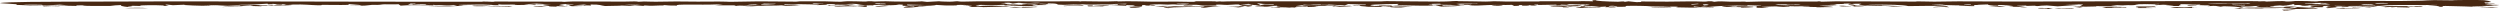<svg width="713" height="3" viewBox="0 0 713 3" fill="none" xmlns="http://www.w3.org/2000/svg">
<path d="M653.794 2.71C655.405 2.845 650.027 2.757 653.598 2.959C652.853 2.972 652.104 2.986 651.36 3C651.171 2.925 650.977 2.851 650.788 2.776C651.788 2.754 652.789 2.732 653.794 2.71C653.794 2.71 653.794 2.71 653.794 2.71ZM655.159 1.773C654.243 1.986 651.331 2.043 654.476 2.24C654.726 2.167 654.983 2.094 655.233 2.02C656.325 2.077 657.423 2.134 658.515 2.191C658.908 2.163 659.3 2.135 659.693 2.107C660.193 2.234 660.689 2.362 661.189 2.49C660.745 2.471 660.295 2.452 659.851 2.433C658.095 2.537 656.533 2.565 654.15 2.584C654.359 2.614 654.569 2.644 654.778 2.674C653.569 2.623 652.36 2.572 651.156 2.52C652.202 2.47 653.371 2.414 654.34 2.367C652.789 2.168 650.053 2.279 648.629 2.321C646.689 2.377 647.128 2.282 645.689 2.322C645.459 2.328 645.433 2.403 644.979 2.404C642.687 2.41 638.236 2.37 640.839 2.197C644.611 2.219 647.828 2.08 651.528 2.131C650.549 1.93 652.499 1.862 655.159 1.773ZM585.868 2.412C587.011 2.314 589.339 2.354 590.916 2.421C590.917 2.421 590.919 2.421 590.921 2.421C591.268 2.436 592.054 2.566 590.921 2.561C589.074 2.552 588.181 2.348 587.211 2.486C586.777 2.46 586.322 2.437 585.868 2.412ZM581.853 2.424C580.72 2.374 581.234 2.22 582.653 2.262C582.653 2.262 582.653 2.262 582.653 2.262C583.245 2.279 582.083 2.4 584.206 2.277C584.639 2.373 585.066 2.46 585.495 2.553C584.975 2.555 584.501 2.557 583.956 2.558C584.323 2.401 582.986 2.474 581.853 2.424ZM638.924 2.284C638.746 2.426 639.492 2.425 640.763 2.523C639.564 2.518 638.364 2.513 637.17 2.509C637.757 2.434 638.338 2.359 638.924 2.284ZM667.099 2.306C667.101 2.306 667.103 2.306 667.105 2.306C667.498 2.283 667.892 2.261 668.28 2.239C668.515 2.289 668.747 2.34 668.982 2.39C670.37 2.343 671.766 2.295 673.154 2.248C672.985 2.402 670.493 2.377 669.12 2.485C667.079 2.439 666.095 2.349 665.962 2.218C666.34 2.247 666.717 2.277 667.099 2.306ZM333.224 1.689C332.76 1.732 332.301 1.775 331.837 1.818C332.454 1.837 333.067 1.852 333.689 1.875C335.317 1.689 335.47 1.854 337.603 1.842C344.141 1.807 342.406 1.517 348.311 1.941C343.57 1.921 345.392 2.12 342.534 2.273C341.942 2.157 344.774 1.893 342.855 1.839C339.548 1.962 336.368 2.077 332.699 2.157C332.806 2.177 332.913 2.198 333.02 2.218C333.602 2.205 334.179 2.192 334.761 2.18C334.133 2.234 333.519 2.287 332.881 2.342C333.688 2.219 331.632 2.288 331.907 2.147C332.03 2.084 332.938 1.997 333.474 1.937C332.091 1.905 330.673 1.875 329.275 1.843C329.999 1.793 330.723 1.743 331.442 1.693C332.034 1.692 332.621 1.69 333.213 1.689C333.217 1.689 333.22 1.689 333.224 1.689ZM35.572 2.341C37.328 2.195 40.518 2.171 42.197 2.334C39.987 2.336 37.782 2.339 35.572 2.341ZM665.829 2.11C666.028 2.135 666.221 2.159 666.419 2.184C665.542 2.23 664.659 2.276 663.781 2.321C663.613 2.25 663.441 2.178 663.267 2.107C664.119 2.108 664.977 2.109 665.829 2.11ZM609.675 2.19C610.317 2.185 610.374 2.188 611.173 2.198C611.172 2.198 611.171 2.198 611.171 2.198C611.488 2.201 614.14 2.243 613.844 2.299C612.527 2.299 611.123 2.299 609.775 2.299C609.735 2.262 609.726 2.226 609.675 2.19ZM625.175 2.222C625.177 2.222 625.179 2.222 625.181 2.222C625.66 2.231 626.114 2.248 626.609 2.251C624.828 2.338 624.546 2.182 622.929 2.226C621.311 2.27 620.311 2.356 618.939 2.143C619.449 2.111 619.998 2.065 620.524 2.028C622.821 2.113 623.439 2.033 625.281 1.949C625.246 2.04 625.211 2.131 625.175 2.222ZM362.332 2.121C362.771 2.016 363.26 2.119 363.311 2.121C363.31 2.121 363.309 2.121 363.308 2.121C367.196 2.023 362.802 2.179 366.472 2.196C365.926 2.222 365.389 2.25 364.848 2.277C364.011 2.226 363.148 2.168 362.332 2.121ZM488.651 2.131C488.687 2.162 488.73 2.193 488.765 2.223C486.561 2.216 485.998 2.337 484.166 2.227C485.661 2.195 487.156 2.163 488.651 2.131C488.651 2.131 488.651 2.131 488.651 2.131ZM598.561 1.966C601.006 1.907 602.815 1.882 605.162 1.975C605.164 1.975 605.166 1.975 605.168 1.975C605.303 1.981 604.648 2.045 604.825 2.061C605.31 2.052 605.81 2.037 606.299 2.025C606.366 2.077 606.429 2.128 606.495 2.18C605.117 2.165 603.739 2.15 602.356 2.136C602.56 2.166 602.769 2.196 602.973 2.226C601.799 2.241 600.63 2.257 599.456 2.272C599.864 2.188 600.272 2.104 600.675 2.019C599.971 2.001 599.265 1.984 598.561 1.966ZM451.944 1.795C452.332 1.828 451.613 1.885 452.216 1.914C452.818 1.942 453.928 1.879 453.668 1.974C452.857 1.987 452.006 2.001 451.179 2.015C453.838 2.185 456.491 2.031 456.532 2.242C453.98 2.187 451.882 2.213 449.411 2.271C449.514 2.104 451.985 1.959 450.429 1.802C450.929 1.8 451.454 1.796 451.938 1.795C451.94 1.795 451.942 1.795 451.944 1.795ZM701.547 0.012C703.057 0.024 706.519 -0.044 708.428 0.053C708.897 0.077 710.462 0.389 710.454 0.43C710.408 0.568 708.497 0.587 710.544 0.677C709.855 0.678 709.187 0.683 708.504 0.685C708.627 0.778 708.748 0.871 708.866 0.963C709.698 0.949 710.531 0.935 711.363 0.921C711.404 0.952 711.444 0.982 711.485 1.013C708.494 1.014 710.26 1.132 708.708 1.243C710.137 1.299 711.576 1.354 713 1.41C712.178 1.404 711.209 1.398 710.484 1.39C710.387 1.548 712.116 1.51 712.413 1.539C714.081 1.704 705.585 1.621 704.889 1.85C706.247 1.876 707.671 1.9 709.059 1.926C708.661 1.954 708.258 1.982 707.859 2.01C704.711 1.852 701.18 1.796 697.51 1.698C697.179 1.705 696.847 1.711 696.52 1.717C696.617 1.788 696.709 1.859 696.806 1.93C696.306 1.939 695.799 1.947 695.299 1.955C696.774 1.721 694.732 1.725 692.266 1.582C693.578 1.499 695.196 1.549 695.084 1.396C690.583 1.514 685.311 1.347 680.933 1.48C679.846 1.513 679.849 1.711 677.293 1.693C677.38 1.671 677.395 1.632 677.451 1.603C673.031 1.698 670.349 1.755 665.756 1.658C666.021 1.729 666.282 1.801 666.547 1.872C667.522 1.836 668.499 1.8 669.468 1.765C670.132 1.882 669.151 1.934 672.06 1.933C674.444 1.932 673.025 1.88 673.673 1.845C674.551 1.798 675.321 1.891 676.265 1.838C676.995 1.797 676.206 1.701 678.109 1.725C677.344 1.851 676.563 1.98 675.792 2.107C675.328 2.079 674.867 2.05 674.402 2.022C674.872 1.988 675.333 1.955 675.803 1.921C674.149 1.982 672.587 2.038 670.877 2.101C671.434 1.919 669.666 1.987 668.707 2.009C667.212 2.042 668.493 1.918 667.513 1.938C666.533 1.96 665.476 2.099 663.705 2.069C664.654 1.988 663.363 1.916 663.612 1.842C663.863 1.767 665.736 1.751 663.936 1.669C660.476 1.731 664.231 2.015 661.894 2.061C659.087 2.116 658.419 1.653 659.255 1.554C659.914 1.476 662.179 1.492 662.843 1.414C658.785 1.273 658.75 1.551 658.056 1.605C655.535 1.803 657.228 1.275 654.243 1.466C654.299 1.367 654.344 1.278 654.4 1.184C653.885 1.202 653.543 1.226 652.921 1.24C654.756 1.432 653.254 1.424 652.483 1.424C651.268 1.425 653.144 1.519 652.823 1.543C651.955 1.608 650.583 1.578 651.425 1.663C651.047 1.624 650.638 1.584 650.25 1.545C648.831 1.594 645.495 2.006 648.67 1.923C648.374 2.076 647.347 2.002 646.545 1.979C645.744 1.956 645.759 2.053 645.055 2.035C642.253 1.963 644.086 1.796 644.53 1.666C640.83 1.756 644.452 1.815 639.12 1.876C638.605 1.982 641.068 2.096 639.017 2.157C638.639 1.972 637.128 1.839 634.183 1.778C633.898 1.82 633.612 1.863 633.327 1.906C631.719 1.735 632.541 1.557 629.565 1.769C631.163 1.38 630.064 1.629 627.4 1.47C626.859 1.438 628.109 1.357 627.354 1.316C627.011 1.298 626.18 1.359 625.344 1.312C624.936 1.289 623.027 1.138 621.705 1.21C622.675 1.398 620.163 1.559 622.317 1.715C618.336 1.677 615.549 1.767 620.01 1.51C619 1.453 617.988 1.396 616.978 1.339C616.273 1.384 615.563 1.429 614.853 1.474C614.746 1.318 614.854 1.275 612.079 1.302C613.283 1.266 614.482 1.228 615.691 1.191C615.732 1.16 615.9 1.127 615.86 1.097C614.379 1.157 610.209 1.182 609.199 1.224C608.188 1.265 610.14 1.276 609.849 1.316C607.425 1.647 607.617 1.403 605.878 1.46C604.857 1.493 607.294 1.53 606.748 1.544C604.723 1.596 603.784 1.421 601.988 1.418C602.626 1.518 603.259 1.619 603.881 1.72C601.998 1.715 599.898 1.714 598.148 1.746C597.461 1.758 597.98 1.832 597.868 1.837C597.311 1.863 595.045 1.903 594.805 1.903C592.999 1.904 592.948 1.801 591.193 1.796C591.882 1.787 592.53 1.779 593.203 1.771C593.509 1.604 593.822 1.438 594.128 1.271C592.408 1.259 590.688 1.247 588.963 1.235C590.223 1.291 591.488 1.346 592.749 1.402C590.779 1.536 588.809 1.671 586.839 1.805C585.813 1.723 584.791 1.64 583.765 1.558C580.979 1.58 581.54 1.915 580.218 1.621C579.397 1.646 578.576 1.671 577.754 1.695C577.871 1.653 577.988 1.611 578.105 1.569C577.115 1.595 576.125 1.621 575.135 1.647C576.176 1.795 577.197 1.951 578.227 2.095C576.279 2.128 576.242 2.002 575.951 1.97C575.18 1.887 573.65 1.999 573.038 1.922C572.831 1.896 574.74 1.813 574.082 1.718C573.954 1.699 571.397 1.348 569.766 1.429C569.797 1.492 569.923 1.571 569.989 1.64C567.795 1.678 566.676 1.346 566.967 1.253C565.798 1.318 564.09 1.324 563.85 1.426C563.253 1.428 562.66 1.43 562.063 1.433C562.686 1.185 560.195 1.23 560.032 1.444C561.057 1.449 562.085 1.454 563.11 1.46C562.335 1.721 565.452 1.879 558.965 1.637C557.725 1.501 561.17 1.655 560.159 1.553C558.404 1.494 556.756 1.544 555.087 1.449C553.01 1.331 555.565 1.217 550.727 1.368C561.399 1.745 549.263 1.622 544.251 1.739C542.873 1.367 538.64 1.249 532.811 1.36C533.418 1.463 535.252 1.41 536.309 1.444C537.365 1.478 536.222 1.54 537.538 1.588C538.855 1.637 541.651 1.702 542.983 1.776C541.855 1.834 536.283 1.973 539.967 1.806C537.217 1.704 535.926 1.598 532.517 1.579C531.497 1.741 531.572 1.841 528.25 1.846C530.215 1.621 526.439 1.465 527.271 1.233C529.627 1.287 528.31 1.513 529.672 1.621C529.812 1.631 532.007 1.575 532.517 1.579C530.302 1.376 529.536 1.301 530.899 1.059C529.332 1.08 528.357 1.05 528.214 1.165C527.888 1.115 527.56 1.065 527.238 1.015C526.728 1.017 526.269 1.021 525.728 1.02C526.473 1.194 525.03 1.087 524.004 1.166C522.978 1.245 524.355 1.382 521.537 1.384C522.476 1.424 523.335 1.459 524.243 1.498C522.427 1.543 520.604 1.588 518.787 1.632C520.063 1.738 522.829 1.896 522.753 2.036C521.916 1.983 519.049 2.076 518.736 2.08C517.521 2.094 518.183 2.006 518.091 2.004C516.183 1.961 514.611 1.991 513.886 1.857C512.452 1.918 511.371 1.883 509.85 1.887C509.013 1.888 509.176 1.986 508.686 1.968C505.43 1.844 508.532 1.717 502.251 1.958C503.011 2.026 503.761 2.096 504.522 2.165C503.812 2.191 503.107 2.217 502.397 2.243C501.923 2.23 501.452 2.218 500.978 2.205C500.988 2.057 501 1.909 501.01 1.761C500.49 1.753 499.967 1.745 499.446 1.737C500.34 1.722 501.235 1.708 502.128 1.693C502.21 1.667 502.286 1.641 502.367 1.615C501.04 1.575 499.718 1.534 498.391 1.493C498.366 1.545 498.34 1.597 498.315 1.648C495.324 1.576 495.253 1.533 492.41 1.675C490.22 1.673 488.437 1.888 487.172 1.979C486.717 1.95 486.263 1.921 485.803 1.892C485.513 1.935 485.219 1.978 484.928 2.02C484.351 1.961 483.766 1.901 483.19 1.842C482.868 1.977 482.702 2.019 484.952 2.067C484.181 2.235 480.22 2.161 478.607 2.104C477.383 2.062 478.741 1.921 478.588 1.904C478.077 1.846 476.06 1.896 475.637 1.887C473.845 1.847 472.59 1.854 470.972 1.823C470.657 1.816 469.776 1.727 469.702 1.725C469.12 1.709 467.684 1.666 467.52 1.665C459.096 1.598 468.098 1.984 460.264 1.944C460.499 1.995 460.714 2.045 460.944 2.096C460.352 2.099 459.754 2.102 459.162 2.105C458.412 2.063 459.32 1.985 457.83 2.048C457.927 1.985 458.024 1.922 458.126 1.86C457.478 1.894 456.853 1.927 456.189 1.961C455.148 1.743 451.347 1.694 451.617 1.439C451.709 1.352 454.404 1.262 452.98 1.17C451.823 1.151 452.606 1.255 452.134 1.261C448.725 1.298 448.923 1.153 447.529 1.192C447.31 1.254 447.079 1.318 446.855 1.381C446.329 1.362 445.802 1.344 445.272 1.326C445.149 1.368 445.022 1.41 444.899 1.452C445.394 1.454 445.952 1.457 446.406 1.46C445.773 1.622 439.956 1.695 442.174 1.557C443.077 1.501 444.732 1.525 443.686 1.333C442.13 1.36 440.363 1.389 438.725 1.416C438.674 1.375 438.627 1.334 438.576 1.292C436.368 1.319 438.376 1.484 438.372 1.573C437.867 1.575 437.356 1.577 436.851 1.58C436.637 1.54 436.434 1.498 436.209 1.459C436.189 1.523 435.906 1.671 434.401 1.616C433.433 1.58 434.957 1.419 433.111 1.442C433.249 1.541 433.916 1.662 431.86 1.694C431.656 1.59 431.374 1.495 431.216 1.386C428.659 1.486 427.496 1.326 424.495 1.442C422.591 1.515 419.983 1.775 418.753 1.374C417.361 1.364 417.802 1.464 417.39 1.486C415.446 1.592 413.999 1.402 413.637 1.391C411.326 1.319 410.29 1.385 408.407 1.295C408.509 1.37 408.564 1.44 408.646 1.512C410.371 1.401 411.245 1.406 413.664 1.43C412.853 1.445 412.041 1.46 411.23 1.475C411.363 1.535 411.494 1.596 411.622 1.656C419.104 1.418 417.359 1.793 411.086 1.875C410.545 1.764 409.984 1.652 409.448 1.541C405.825 1.71 404.12 1.563 400.021 1.528C399.534 1.524 397.76 1.588 396.997 1.591C397.009 1.592 397.022 1.592 397.035 1.593C396.56 1.698 397.203 1.746 397.28 1.84C396.866 1.852 396.453 1.864 396.039 1.876C395.116 1.804 395.441 1.745 393.624 1.762C393.869 1.833 394.111 1.905 394.356 1.976C392.365 1.979 391.063 1.901 389.21 1.935C389.521 1.908 389.829 1.881 390.14 1.854C386.108 1.785 389.317 1.365 386.27 1.574C386.076 1.537 385.887 1.5 385.693 1.464C386.948 1.455 388.204 1.446 389.455 1.437C389.48 1.385 389.508 1.333 389.528 1.282C388.186 1.297 386.837 1.313 385.494 1.329C386.474 1.294 387.46 1.259 388.44 1.224C386.884 1.2 385.327 1.175 383.77 1.15C385.423 1.34 383.28 1.364 383.683 1.552C380.927 1.395 378.762 1.188 374.49 1.321C373.643 1.347 374.103 1.479 371.699 1.319C372.281 1.528 369.27 1.627 369.657 1.827C370.493 1.817 371.361 1.811 372.172 1.799C371.249 1.73 371.096 1.539 372.499 1.483C374.29 1.411 376.903 1.543 376.796 1.331C377.511 1.341 378.175 1.347 378.869 1.356C378.583 1.408 378.304 1.461 378.023 1.513C379.997 1.431 381.238 1.458 382.187 1.59C379.835 1.62 377.487 1.651 375.134 1.681C375.481 1.69 375.832 1.699 376.179 1.707C374.398 1.842 376.235 1.97 372.912 1.999C372.933 1.937 372.949 1.876 372.969 1.814C371.76 1.979 368.448 1.978 369.504 2.168C368.504 2.109 368.3 2.073 367.734 2.175C365.095 2.031 363.4 1.848 364.339 1.63C363.36 1.665 362.379 1.7 361.405 1.735C361.971 1.795 362.538 1.854 363.104 1.914C361.4 1.91 359.683 1.906 357.983 1.903C357.82 1.727 361.264 1.85 360.27 1.692C360.071 1.66 359.154 1.728 358.913 1.71C356.371 1.517 360.362 1.657 359.612 1.509C355.825 1.463 358.856 1.216 353.639 1.424C353.501 1.373 353.353 1.321 353.226 1.27C351.415 1.267 351.562 1.382 350.006 1.404C349.031 1.418 347.807 1.216 346.731 1.353C346.539 1.379 348.35 1.625 344.544 1.615C341.59 1.606 342.82 1.432 341.223 1.37C339.625 1.308 335.971 1.55 334.894 1.276C335.731 1.312 336.797 1.332 337.725 1.361C338.103 1.308 338.471 1.255 338.843 1.202C336.72 1.271 334.525 1.19 333.096 1.317C330.263 1.122 327.095 1.303 327.953 1.523C328.885 1.491 327.871 1.395 329.166 1.456C329.299 1.508 329.438 1.559 329.571 1.61C327.366 1.604 325.835 1.605 326.84 1.449C326.498 1.445 326.16 1.442 325.818 1.438C325.756 1.551 325.702 1.664 325.641 1.777C325.233 1.79 324.822 1.803 324.414 1.815C323.96 1.791 323.505 1.765 323.046 1.74C323.664 1.561 324.716 1.556 321.235 1.456C321.224 1.517 321.209 1.579 321.199 1.641C318.285 1.562 318.208 1.412 314.549 1.418C317.356 1.204 318.892 1.584 318.882 1.153C319.586 1.182 320.296 1.21 321.001 1.239C321.108 1.176 321.214 1.114 321.316 1.051C317.535 1.084 311.253 1.495 308.721 1.222C308.414 1.256 308.107 1.285 307.796 1.32C305.315 1.156 304.244 1.525 301.728 1.312C301.468 1.29 302.011 0.944 298.736 0.956C298.817 1.001 298.86 1.077 298.926 1.134C298.217 1.106 297.512 1.077 296.807 1.049C296.68 1.091 296.546 1.132 296.419 1.174C297.628 1.19 298.835 1.207 300.044 1.223C299.039 1.237 298.027 1.251 297.022 1.266C298.334 1.333 298.925 1.334 298.135 1.443C296.997 1.45 295.857 1.457 294.719 1.463C294.601 1.491 294.485 1.519 294.368 1.547C294.919 1.63 295.476 1.712 296.027 1.796C293.062 1.728 290.484 1.724 288.207 1.561C287.819 1.533 289.191 1.425 286.548 1.523C286.507 1.465 286.436 1.419 286.39 1.365C283.154 1.526 282.091 1.478 278.718 1.362C280.902 1.471 278.953 1.4 278.397 1.458C278.015 1.498 279.503 1.492 279.335 1.534C279.167 1.576 277.233 1.744 278.886 1.764C282.939 1.42 284.043 1.831 289.249 1.666C288.448 1.71 287.641 1.755 286.839 1.799C287.217 1.829 287.554 1.856 287.962 1.888C285.059 1.821 286.471 1.865 285.278 1.918C284.084 1.971 281.913 2.016 280.458 2.031C280 2.035 280.483 1.958 279.449 1.951C278.745 1.946 276.82 2.06 276.376 1.925C276.085 1.838 279.177 1.596 274.902 1.596C274.097 1.51 276.147 1.537 276.191 1.526C276.563 1.424 273.935 1.347 272.72 1.425C272.622 1.432 273.581 1.512 272.538 1.543C270.063 1.618 268.633 1.526 267.03 1.402C266.857 1.548 264.774 1.721 262.181 1.668C262.048 1.709 261.922 1.751 261.789 1.793C262.192 1.771 262.594 1.749 262.997 1.727C263.436 1.753 263.901 1.772 264.329 1.803C261.722 1.839 261.353 2.039 260.103 2.112C255.824 2.363 258.417 1.833 259.189 1.742C259.745 1.779 260.283 1.82 260.834 1.859C260.773 1.808 260.711 1.757 260.655 1.706C254.25 1.708 259.679 1.378 256.428 1.284C255.591 1.533 253.203 1.557 250.162 1.399C249.825 1.4 249.487 1.4 249.15 1.402C249.094 1.438 249.095 1.494 249.003 1.518C245.338 1.56 244.685 1.176 244.338 1.14C242.797 0.979 241.597 1.202 241.143 1.204C239.229 1.212 238.672 1.113 236.851 1.155C234.891 1.201 236.231 1.277 235.635 1.345C235.157 1.399 233.611 1.409 232.972 1.465C233.226 1.419 233.508 1.374 233.761 1.328C231.73 1.266 230.07 1.205 227.763 1.19C225.161 1.524 222.946 0.96 223.844 1.418C226.029 1.449 227.25 1.501 228.419 1.618C226.985 1.633 225.55 1.647 224.116 1.662C223.698 1.612 223.401 1.563 222.906 1.512C221.834 1.619 219.35 1.573 218.374 1.604C213.806 1.751 215.22 1.933 211.05 1.627C214.055 1.597 214.05 1.448 217.031 1.469C216.388 1.363 214.873 1.385 215.853 1.257C212.97 1.289 213.902 1.402 212.78 1.503C211.812 1.59 209.863 1.595 209.973 1.708C209.773 1.646 209.619 1.586 209.421 1.524C207.553 1.524 205.685 1.525 203.818 1.525C204.614 1.46 205.41 1.395 206.206 1.331C205.604 1.306 205.001 1.282 204.4 1.257C199.806 1.459 191.885 1.089 193.15 1.596C190.935 1.612 190.658 1.549 189.454 1.453C189.321 1.491 189.192 1.523 189.06 1.566C187.631 1.526 186.534 1.67 185.274 1.633C184.013 1.596 183.7 1.459 183.517 1.688C182.7 1.623 181.888 1.568 181.077 1.507C180.587 1.559 180.098 1.61 179.614 1.662C178.848 1.635 178.081 1.608 177.315 1.58C176.906 1.69 173.896 1.643 172.569 1.716C171.309 1.598 171.344 1.227 168.38 1.293C168.457 1.385 168.532 1.477 168.609 1.569C167.93 1.55 167.25 1.531 166.566 1.512C166.526 1.482 166.49 1.452 166.449 1.422C166.796 1.431 167.139 1.44 167.486 1.45C167.184 1.399 166.89 1.348 166.593 1.297C165.558 1.373 164.52 1.448 163.479 1.524C164.883 1.581 166.286 1.638 167.69 1.695C165.929 1.763 164.703 1.695 163.172 1.771C161.84 1.643 162.332 1.57 162.873 1.432C162.378 1.444 161.877 1.455 161.382 1.467C161.709 1.329 160.872 1.246 163.765 1.257C163.566 1.218 163.363 1.181 163.169 1.14C162.695 1.146 162.387 1.112 161.866 1.128C160.447 1.169 159.36 1.412 159.457 1.497C159.509 1.542 160.908 1.456 160.852 1.519C160.713 1.673 157.504 1.604 162.133 1.758C160.597 1.856 160.253 1.782 158.559 1.754C158.692 1.805 158.82 1.856 158.948 1.907C158.162 1.884 157.376 1.86 156.59 1.837C157.682 1.574 151.889 1.475 157.104 1.245C155.563 1.233 154.027 1.221 152.491 1.209C152.807 1.182 153.124 1.155 153.44 1.128C154.134 1.142 154.824 1.156 155.518 1.17C154.702 1.121 153.884 1.072 153.068 1.023C151.138 1.084 150.382 1.178 149.499 1.294C151.744 1.379 151.011 1.263 152.76 1.24C152.699 1.313 152.78 1.381 152.627 1.458C151.723 1.306 148.774 1.417 148.09 1.424C146.009 1.447 147.641 1.297 146.249 1.294C144.855 1.291 143.212 1.38 142.074 1.232C142.094 1.315 142.185 1.401 142.267 1.477C140.098 1.504 140.53 1.406 140.306 1.393C136.723 1.184 134.779 1.36 130.68 1.382C131.201 1.408 131.727 1.431 132.252 1.455C129.16 1.632 131.243 1.578 133.928 1.636C131.412 1.618 129.97 1.769 128.194 1.813C126.418 1.858 123.373 1.781 122.26 1.721C124.806 1.624 127.553 1.688 130.381 1.661C130.06 1.576 129.747 1.504 129.416 1.411C127.696 1.589 126.699 1.47 126.133 1.447C124.469 1.377 124.521 1.53 123.516 1.366C123.557 1.422 123.587 1.47 123.628 1.523C120.193 1.499 116.488 1.399 114.252 1.608C114.048 1.472 113.894 1.341 113.659 1.203C112.205 1.305 110.959 1.2 109.735 1.224C108.515 1.248 108.979 1.358 107.545 1.4C107.28 1.408 106.727 1.339 106.074 1.39C105.414 1.441 102.981 1.819 102.69 1.489C101.46 1.487 100.296 1.475 99.092 1.469C100.265 1.451 101.44 1.433 102.608 1.414C101.608 1.334 100.614 1.254 99.614 1.174C99.486 1.245 99.358 1.318 99.236 1.389C96.541 1.476 94.585 1.359 91.865 1.386C91.411 1.391 92.482 1.532 90.467 1.496C88.451 1.46 86.955 1.197 83.52 1.298C83.347 1.304 82.33 1.506 81.1 1.366C80.82 1.334 81.998 1.287 81.355 1.246C80.712 1.204 77.843 1.17 77.618 1.071C77.649 1.106 77.828 1.142 77.915 1.178C77.425 1.195 76.93 1.212 76.435 1.228C76.389 1.166 76.34 1.104 76.294 1.043C73.476 1.187 72.02 1.421 67.846 1.344C69.019 1.433 70.194 1.523 71.362 1.613C71.684 1.55 72.006 1.487 72.323 1.424C74.246 1.449 76.176 1.474 78.1 1.499C78.416 1.427 78.727 1.356 79.043 1.284C79.554 1.293 80.059 1.302 80.569 1.311C80.442 1.363 80.313 1.415 80.18 1.467C81.191 1.454 82.202 1.441 83.208 1.428C81.161 1.734 77.492 1.402 77.757 1.658C77.303 1.619 76.848 1.579 76.394 1.539C76.195 1.663 75.272 1.627 73.644 1.607C74.017 1.669 74.428 1.729 74.77 1.791C73.188 1.704 70.382 1.713 68.743 1.68C68.024 1.665 68.743 1.575 68.528 1.564C67.431 1.509 65.334 1.666 64.895 1.654C62.271 1.58 60.567 1.282 57.703 1.478C60.659 1.527 59.051 1.506 60.102 1.615C60.431 1.649 64.249 1.721 59.468 1.689C58.908 1.685 50.233 1.479 53.085 1.322C51.681 1.372 50.582 1.43 49.296 1.484C46.152 1.068 47.24 1.458 48.154 1.673C47.638 1.674 47.148 1.676 46.617 1.676C47.745 1.451 41.998 1.437 40.049 1.551C39.395 1.588 41.222 1.661 39.711 1.695C38.992 1.679 38.176 1.659 37.416 1.641C38.518 1.784 36.355 1.839 36.385 1.984C35.002 1.855 33.944 1.58 34.704 1.431C33.561 1.492 32.412 1.552 31.269 1.612C31.8 1.647 32.337 1.681 32.868 1.715C29.132 1.624 24.328 1.832 23.547 1.527C23.052 1.529 22.552 1.531 22.057 1.533C21.904 1.584 21.756 1.636 21.602 1.688C19.362 1.643 17.127 1.598 14.887 1.553C16.882 1.521 17.357 1.448 19.448 1.507C18.642 1.448 17.821 1.389 17.03 1.329C13.881 1.489 13.452 1.594 8.71 1.546C8.496 1.544 4.913 1.41 4.791 1.397C4.23 1.338 5.082 1.251 4.832 1.221C4.138 1.136 -0.08 0.924 0.001 0.892C1.032 0.5 15.224 0.495 19.062 0.475C58.873 0.265 97.808 0.545 137.368 0.497C137.775 0.497 137.598 0.439 137.771 0.436C138.848 0.422 139.905 0.512 140.303 0.516C141.154 0.523 140.685 0.44 141.307 0.44C147.728 0.441 153.787 0.49 160.213 0.476C160.631 0.475 160.204 0.541 160.939 0.53C161.318 0.523 162.506 0.421 163.362 0.419C166.353 0.414 168.865 0.447 172.02 0.445C173.745 0.444 176.333 0.453 178.262 0.451C179.114 0.451 180.001 0.404 180.843 0.402C182.037 0.4 181.793 0.495 181.977 0.501C182.783 0.527 182.895 0.423 183.661 0.425C185.085 0.43 185.161 0.5 186.968 0.494C188.259 0.489 191.215 0.434 192.843 0.418C196.651 0.499 201.448 0.467 205.001 0.44C207.104 0.424 207.298 0.522 208.156 0.522C211.177 0.52 213.47 0.395 216.307 0.391C220.073 0.386 223.411 0.468 227.059 0.474C227.651 0.475 227.515 0.386 228.095 0.384C230.244 0.375 232.992 0.359 234.906 0.372C237.039 0.386 237.826 0.515 239.913 0.489C240.525 0.481 240.704 0.367 241.73 0.353C243.368 0.33 245.164 0.43 246.308 0.441C247.875 0.456 246.512 0.34 248.625 0.356C248.712 0.357 249.028 0.439 249.482 0.435C250.804 0.424 250.672 0.359 252.607 0.365C252.792 0.366 255.357 0.445 255.612 0.445C257.113 0.446 260.134 0.474 261.022 0.457C264.197 0.398 261.697 0.273 264.397 0.543C265.586 0.477 266.765 0.41 268.026 0.346C267.185 0.406 270.598 0.492 270.838 0.487C272.822 0.442 271.64 0.337 274.156 0.354C270.834 0.597 277.402 0.385 278.867 0.379C285.921 0.349 292.332 0.41 299.421 0.408C301.795 0.407 304.975 0.356 307.486 0.357C308.071 0.357 307.629 0.415 308.144 0.416C308.658 0.417 308.088 0.352 308.674 0.356C312.324 0.378 315.183 0.5 318.526 0.348C318.688 0.37 318.683 0.387 318.953 0.411C321.688 0.275 326.957 0.458 328.937 0.484C332.035 0.523 332.826 0.43 335.076 0.449C338.052 0.474 342.519 0.654 340.524 0.357C342.565 0.348 344.53 0.345 346.592 0.373C346.822 0.376 346.663 0.451 346.755 0.453C347.337 0.464 347.526 0.396 347.919 0.393C348.985 0.385 347.246 0.465 348.765 0.443C349.567 0.431 350.022 0.372 352.247 0.371C365.66 0.364 380.222 0.385 393.972 0.395C394.917 0.396 394.295 0.323 395.479 0.327C399.593 0.344 406.956 0.466 410.504 0.45C414.051 0.433 413.251 0.326 415.47 0.281C415.899 0.273 415.547 0.334 415.935 0.334C418.543 0.34 421.653 0.435 423.766 0.449C425.163 0.459 425.051 0.363 426.021 0.356C427.465 0.346 428.952 0.443 429.722 0.446C433.346 0.46 435.837 0.382 439.22 0.422C439.088 0.401 439 0.381 438.888 0.36C442.895 0.364 446.896 0.367 450.902 0.371C450.713 0.351 450.531 0.332 450.342 0.312C455.042 0.323 454.506 0.532 454.092 0.091C454.434 0.075 454.797 0.057 455.123 0.043C454.991 0.27 457.834 0.436 461.452 0.494C461.718 0.498 463.499 0.277 463.305 0.538C463.769 0.474 464.046 0.43 464.439 0.374C465.204 0.453 465.98 0.532 466.745 0.61C467.159 0.599 467.578 0.587 467.991 0.575C468.052 0.524 468.005 0.471 468.138 0.421C470.057 0.413 473.992 0.476 475.509 0.47C479.276 0.453 483.11 0.315 486.04 0.464C487.467 0.449 486.05 0.349 488.172 0.361C488.412 0.412 488.638 0.461 488.888 0.514C490.622 0.286 490.985 0.424 493.362 0.472C494.97 0.504 496.022 0.449 497.553 0.46C497.941 0.462 497.886 0.529 498.152 0.527C499.041 0.52 501.577 0.428 502.204 0.426C507.89 0.401 512.774 0.412 518.189 0.436C518.771 0.439 518.017 0.373 518.619 0.376C519.588 0.38 519.017 0.481 519.579 0.486C521.145 0.5 521.157 0.393 523.34 0.387C530.532 0.369 538.8 0.449 546.313 0.456C546.547 0.456 546.533 0.394 546.788 0.393C548.452 0.39 550.136 0.475 551.646 0.474C554.152 0.472 556.036 0.385 558.511 0.385C563.35 0.385 567.673 0.43 572.649 0.433C576.722 0.435 580.259 0.426 584.725 0.427C604.233 0.428 624.139 0.229 643.779 0.335C644.279 0.338 644.075 0.393 644.228 0.391C645.677 0.367 645.807 0.292 646.322 0.448C648.169 0.418 648.751 0.3 650.981 0.309C652.17 0.313 651.282 0.495 653.293 0.401C655.109 0.316 653.105 0.217 658.505 0.319C658.648 0.321 659.351 0.432 660.474 0.403C661.602 0.375 660.296 0.295 663.011 0.271C669.386 0.216 677.455 0.311 684.866 0.282C685.33 0.28 689.803 0.221 690.686 0.193C692.395 0.14 692.038 0.058 694.257 0.038C695.972 0.022 697.387 0.116 699.403 0.097C699.638 0.095 700.032 -0.001 701.547 0.012ZM325.823 1.875C325.405 1.97 324.649 2.316 322.119 2.211C321.879 2.201 323.174 1.962 321.776 1.924C323.144 1.899 324.476 1.891 325.823 1.875C325.823 1.875 325.823 1.875 325.823 1.875ZM712.516 2.221C710.622 2.204 708.722 2.187 706.829 2.169C708.135 2.127 709.444 2.086 710.745 2.043C711.337 2.103 711.924 2.162 712.516 2.221ZM476.795 2.057C476.797 2.057 476.799 2.057 476.801 2.057C474.81 2.101 472.818 2.146 470.828 2.191C471.037 2.158 471.247 2.125 471.456 2.092C473.028 2.04 474.6 1.988 476.167 1.937C476.376 1.977 476.586 2.017 476.795 2.057ZM492.521 1.708C493.792 1.747 493.481 1.813 494.181 1.878C494.181 1.877 494.181 1.877 494.181 1.877C494.365 1.894 495.225 1.909 495.557 1.911C495.434 1.87 495.276 1.829 495.144 1.788C498.109 1.688 503.908 2.043 496.4 2.187C496.512 2.134 496.62 2.082 496.732 2.03C493.001 2.045 488.842 1.932 492.521 1.708ZM295.823 2.026C292.638 2.196 291.617 2.232 287.753 2.115C288.299 2.067 288.845 2.018 289.39 1.97C290.028 2.019 290.662 2.068 291.3 2.118C291.302 2.118 291.303 2.118 291.305 2.118C291.433 2.066 291.561 2.014 291.683 1.962C293.061 1.983 294.445 2.004 295.823 2.026ZM614.437 1.832C615.325 2.173 615.069 1.974 612.533 2.051C611.655 2.078 612.511 2.138 611.965 2.148C609.016 2.202 608.78 1.973 609.438 1.855C611.107 1.846 612.793 1.839 614.432 1.832C614.434 1.832 614.435 1.832 614.437 1.832ZM690.955 1.761C690.957 1.761 690.959 1.761 690.961 1.761C691.037 1.844 689.849 1.866 691.189 1.945C690.169 1.945 689.149 1.944 688.124 1.944C688.425 1.936 688.732 1.929 689.032 1.921C688.767 1.892 688.501 1.864 688.236 1.835C687.873 1.931 687.537 1.875 686.465 1.843C686.761 1.945 687.055 2.047 687.352 2.15C686.106 2.119 684.857 2.089 683.612 2.058C683.596 2.032 683.581 2.007 683.566 1.981C683.096 2.014 682.631 2.047 682.162 2.08C682.034 2.049 681.912 2.019 681.784 1.988C681.218 2.011 680.65 2.035 680.084 2.058C679.912 1.984 681.16 1.952 678.947 1.97C679.626 1.894 680.303 1.818 680.987 1.742C684.31 1.748 687.633 1.754 690.955 1.761ZM591.37 1.937C595.029 1.922 593.999 1.976 593.151 2.145C592.56 2.076 591.962 2.006 591.37 1.937ZM402.834 1.786C401.772 1.901 400.706 2.015 399.619 2.127C397.455 2.191 395.29 1.981 396.918 1.899C398.878 1.8 400.925 1.91 402.834 1.786ZM353.544 1.838C356.192 1.891 353.701 2.028 353.103 2.108C352.371 1.979 351.35 1.991 349.709 1.976C351.25 1.967 353.106 1.828 353.544 1.837C353.544 1.837 353.544 1.837 353.544 1.838ZM445.443 1.916C446.504 1.912 447.56 1.88 448.508 1.919C448.222 2.029 446.324 1.929 447.682 2.092C447.003 2.095 446.323 2.098 445.65 2.101C446.078 2.033 445.502 1.983 445.446 1.916C445.445 1.916 445.444 1.916 445.443 1.916ZM555.914 2.066C553.831 1.936 553.437 1.992 551.339 2.082C551.043 1.976 553.545 1.798 555.111 1.759C555.377 1.861 555.643 1.964 555.914 2.066ZM63.352 2.012C63.852 1.877 67.541 1.859 69.374 1.899C69.156 1.919 68.937 1.939 68.719 1.96C66.932 1.977 65.139 1.995 63.352 2.012ZM348.928 1.967C349.203 1.971 349.463 1.974 349.709 1.976C349.436 1.977 349.172 1.975 348.928 1.967ZM238.055 1.379C238.928 1.252 236.335 1.209 239.483 1.259C239.483 1.259 239.483 1.259 239.483 1.258C241.566 1.291 242.026 1.3 243.955 1.31C243.26 1.474 239.346 1.533 244.741 1.566C244.812 1.567 244.671 1.469 245.532 1.482C245.798 1.486 246.65 1.567 247.945 1.59C248.363 1.597 251.509 1.622 247.221 1.623C247.349 1.738 247.119 1.853 247.129 1.964C245.456 1.996 244.169 1.773 242.399 1.778C239.771 1.787 238.433 2.013 237.928 1.716C240.138 1.643 243.933 1.642 244.428 1.82C246.566 1.822 247.18 1.676 245.456 1.604C238.071 1.696 243.429 1.387 236.962 1.503C236.886 1.545 236.62 1.589 236.66 1.628C234.686 1.483 237.744 1.425 238.055 1.379ZM253.499 1.695C252.223 1.782 250.951 1.87 249.68 1.958C249.68 1.815 250.381 1.688 252.392 1.608C252.759 1.637 253.132 1.666 253.499 1.695ZM146.162 1.732C145.978 1.81 145.488 1.88 145.131 1.954C144.743 1.889 135.556 1.826 140.23 1.762C140.909 1.753 145.049 1.89 146.162 1.732ZM570.373 1.95C569.29 1.898 568.213 1.846 567.136 1.794C568.794 1.761 570.453 1.728 572.11 1.694C571.53 1.779 570.953 1.865 570.373 1.95ZM385.22 1.651C385.677 1.653 384.159 1.76 385.96 1.743C384.617 1.811 383.36 1.869 382.048 1.933C381.655 1.882 381.258 1.832 380.865 1.782C380.559 1.814 380.247 1.846 379.94 1.879C380.124 1.805 380.288 1.734 380.482 1.659C382.692 1.816 383.199 1.638 385.22 1.651ZM450.935 1.364C451.332 1.523 448.132 1.618 451.28 1.643C450.683 1.748 449.723 1.803 447.88 1.812C447.584 1.772 447.289 1.733 446.994 1.693C446.953 1.8 446.479 1.839 445.443 1.916C445.442 1.916 445.441 1.915 445.44 1.915C442.639 1.923 442.807 1.887 442.133 1.711C445.099 1.811 445.187 1.65 447.208 1.554C448.597 1.489 450.409 1.518 450.935 1.364ZM155.951 1.73C153.854 1.865 155.736 1.99 152.015 1.847C152.255 1.813 152.496 1.779 152.736 1.745C153.807 1.74 154.879 1.735 155.951 1.73ZM461.284 1.91C461.044 1.663 459.07 1.471 458.733 1.872C460.657 1.954 459.717 1.727 461.284 1.91ZM354.447 1.452C358.147 1.463 357.448 1.741 355.927 1.88C355.692 1.83 355.457 1.779 355.228 1.729C354.579 1.752 353.931 1.775 353.283 1.797C353.671 1.682 354.059 1.567 354.447 1.452ZM526.515 1.639C523.687 1.815 529.567 1.737 527.592 1.847C526.015 1.935 523.936 1.757 524.722 1.646C525.268 1.643 525.876 1.641 526.509 1.639C526.511 1.639 526.513 1.639 526.515 1.639ZM510.152 1.689C510.616 1.877 509.947 1.823 512.181 1.789C512.819 1.779 517.888 1.85 515.76 1.694C513.949 1.694 512.035 1.691 510.152 1.689ZM311.677 1.727C311.643 1.645 315.547 1.465 316.048 1.51C316.048 1.51 316.048 1.51 316.048 1.51C317.4 1.632 313.283 1.65 315.069 1.818C311.113 1.67 309.93 2.028 310.206 1.556C312.536 1.535 311.433 1.633 311.677 1.727ZM14.917 1.626C14.915 1.626 14.913 1.626 14.912 1.626C15.174 1.63 17.334 1.75 17.071 1.792C14.473 1.756 14.936 1.677 12.518 1.807C12.386 1.765 12.272 1.725 12.129 1.683C13.089 1.658 13.62 1.607 14.917 1.626ZM136.229 1.567C137.183 1.546 138.925 1.634 140.012 1.629C136.552 1.97 132.416 1.652 136.229 1.567ZM655.167 1.773C655.165 1.773 655.162 1.773 655.159 1.773C655.16 1.773 655.161 1.773 655.162 1.772C655.164 1.772 655.165 1.772 655.167 1.773ZM210.19 1.772C210.067 1.749 209.998 1.73 209.973 1.713C209.973 1.712 209.973 1.71 209.973 1.709C210.039 1.729 210.11 1.75 210.19 1.772ZM303.564 1.751C301.938 1.637 307.355 1.456 309.107 1.499C308.984 1.551 308.965 1.598 308.68 1.658C307.266 1.523 303.834 1.771 303.564 1.751ZM427.073 1.71C422.791 1.706 428.364 1.255 428.594 1.615C428.585 1.622 427.184 1.709 427.073 1.71ZM337.334 1.704C338.425 1.568 336.232 1.531 339.738 1.555C339.942 1.59 340.146 1.626 340.35 1.661C339.345 1.675 338.339 1.69 337.334 1.704ZM399.02 1.117C393.631 1.193 388.476 1.328 391.987 1.704C392.395 1.692 392.808 1.68 393.216 1.668C393.277 1.485 394.783 1.585 396.986 1.591C397.3 1.518 398.522 1.501 398.751 1.439C399.194 1.319 397.791 1.235 399.02 1.117ZM626.562 1.416C626.476 1.448 626.391 1.479 626.304 1.51C625.452 1.546 624.597 1.581 623.745 1.616C623.882 1.556 624.02 1.496 624.158 1.436C624.959 1.429 625.756 1.423 626.557 1.416C626.559 1.416 626.561 1.416 626.562 1.416ZM258.751 1.307C258.261 1.652 259.972 1.589 263.443 1.414C261.881 1.379 260.313 1.343 258.751 1.307ZM485.627 1.257C485.739 1.355 485.849 1.453 485.967 1.551C487.809 1.449 487.467 1.337 486.584 1.207C486.263 1.224 485.948 1.241 485.627 1.257ZM512.167 1.216C511.403 1.195 511.793 1.274 511.713 1.273C509.778 1.231 509.506 1.195 507.133 1.254C506.842 1.275 506.556 1.297 506.265 1.318C507.362 1.524 508.159 1.412 510.481 1.533C510.062 1.462 509.646 1.392 509.227 1.321C510.518 1.336 511.804 1.35 513.095 1.365C513.248 1.344 513.401 1.322 513.554 1.3C513.095 1.272 512.621 1.241 512.167 1.216ZM636.419 1.506C637.675 1.514 638.936 1.522 640.192 1.53C640.238 1.48 640.282 1.429 640.328 1.378C639.026 1.42 637.72 1.463 636.419 1.506ZM232.972 1.465C232.873 1.482 232.775 1.501 232.689 1.519C232.698 1.497 232.806 1.479 232.972 1.465ZM11.604 1.349C10.18 1.313 8.129 1.337 6.567 1.329C6.69 1.456 10.659 1.421 12.053 1.498C12.277 1.475 12.206 1.364 11.604 1.349ZM359.566 1.463C359.923 1.399 360.28 1.336 360.632 1.273C361.495 1.28 362.359 1.287 363.227 1.294C363.252 1.242 363.277 1.19 363.303 1.138C359.481 1.205 360.362 1.056 358.47 0.908C358.837 1.093 359.198 1.278 359.566 1.463ZM676.369 1.177C673.607 1.212 672.628 1.277 674.185 1.433C675.159 1.397 676.139 1.361 677.114 1.326C676.864 1.276 676.614 1.226 676.369 1.177ZM182.684 1.347C180.374 1.405 180.335 1.197 178.077 1.313C179.286 1.352 180.495 1.391 181.7 1.429C182.025 1.402 182.359 1.375 182.684 1.347ZM296.011 0.774C295.036 0.701 293.213 1.047 290.473 0.792C289.82 0.868 289.411 0.941 288.849 1.015C288.523 0.934 288.151 0.852 287.84 0.772C287.838 0.772 287.836 0.772 287.835 0.772C285.349 0.799 286.961 0.9 286.904 0.986C286.878 1.022 285.033 0.963 285.61 1.04C286.605 1.173 290.324 1.097 290.334 1.259C289.028 1.206 286.476 1.25 287.231 1.359C288.058 1.478 290.462 1.278 291.993 1.377C289.799 1.118 294.331 1.198 294.846 1.397C297.506 1.244 295.062 1.181 292.336 1.189C294 1.036 291.551 1.118 291.147 0.991C292.863 0.915 298.751 0.979 296.011 0.774ZM421.468 1.056C419.63 1.065 416.758 0.978 415.5 1.107C414.767 1.182 417.645 1.24 415.661 1.358C417.451 1.347 417.86 1.301 417.554 1.197C417.962 1.185 418.375 1.173 418.783 1.161C418.972 1.181 419.165 1.201 419.354 1.221C419.569 1.178 419.784 1.136 419.993 1.094C420.427 1.102 420.865 1.11 421.299 1.119C421.35 1.098 421.437 1.079 421.468 1.056ZM116.338 1.354C116.849 1.353 117.354 1.351 117.864 1.35C117.808 1.325 117.741 1.298 117.677 1.272C117.63 1.252 117.584 1.232 117.538 1.211C117.834 1.284 120.265 1.406 121.289 1.328C121.803 1.288 120.632 1.15 122.814 1.125C121.233 1.132 119.767 1.151 118.231 1.163C118.369 1.122 118.502 1.08 118.639 1.039C118.638 1.039 118.638 1.039 118.637 1.039C118.126 1.029 117.61 1.02 117.1 1.01C116.845 1.125 116.594 1.239 116.338 1.354ZM484.131 1.063C482.39 1.144 481.808 1.187 482.629 1.318C482.631 1.318 482.633 1.318 482.635 1.318C483.283 1.26 483.931 1.202 484.579 1.144C484.431 1.117 484.284 1.09 484.131 1.063ZM217.98 1.032C214.28 1.53 222.613 1.225 221.026 1.055C220.955 1.047 218.327 1.087 217.98 1.032ZM353.767 1.298C354.783 1.294 355.801 1.291 356.822 1.287C356.587 1.226 356.346 1.165 356.112 1.103C355.331 1.168 354.548 1.234 353.767 1.298ZM664.347 0.951C663.278 0.814 660.534 0.765 659.193 0.913C659.897 0.931 660.602 0.948 661.306 0.965C659.975 0.983 658.658 1.001 657.316 1.017C657.244 1.208 658.791 1.097 661.118 1.15C661.479 1.158 663.783 1.395 664.578 1.216C664.738 1.18 662.287 1.155 663.991 1.049C663.246 1.04 662.603 1.042 661.899 1.037C661.848 0.992 661.797 0.947 661.741 0.901C662.612 0.918 663.477 0.934 664.347 0.951ZM410.768 1.07C408.243 1.06 407.931 1.136 407.406 1.27C408.58 1.255 409.754 1.24 410.928 1.225C410.872 1.173 410.823 1.122 410.768 1.07ZM641.783 0.907C640.401 0.885 640.993 0.995 640.436 1.015C638.334 1.094 636.9 1.015 634.823 1.064C634.961 1.043 635.087 1.024 635.22 1.003C635.218 1.003 635.216 1.003 635.214 1.003C625.379 0.911 630.545 1.159 636.43 1.119C636.568 1.159 636.7 1.2 636.838 1.24C639.472 1.169 641.9 1.101 641.783 0.907ZM250.855 1.015C250.743 0.99 251.697 0.828 249.906 0.904C248.487 1.14 250.814 1.023 251.396 1.113C250.912 1.136 250.416 1.158 249.936 1.181C252.835 1.248 253.258 1.191 252.202 1.019C252.126 1.007 250.968 1.04 250.855 1.015ZM231.802 0.899C231.404 1.247 235.063 1.09 234.93 0.982C234.425 0.978 234.033 1.037 233.497 1.011C232.956 0.985 232.818 0.903 231.802 0.899ZM336.624 0.984C336.517 0.982 335.44 0.836 335.547 0.95C336.879 1.221 339.563 1.047 339.093 0.953C338.206 0.957 337.614 0.998 336.624 0.983C336.624 0.983 336.624 0.984 336.624 0.984ZM680.998 0.869C680.947 0.859 678.26 0.8 677.914 0.855C677.628 0.916 677.486 0.982 677.272 1.046C678.752 0.987 681.748 1.032 680.993 0.869C680.994 0.869 680.996 0.869 680.998 0.869Z" fill="#482812"/>
</svg>
